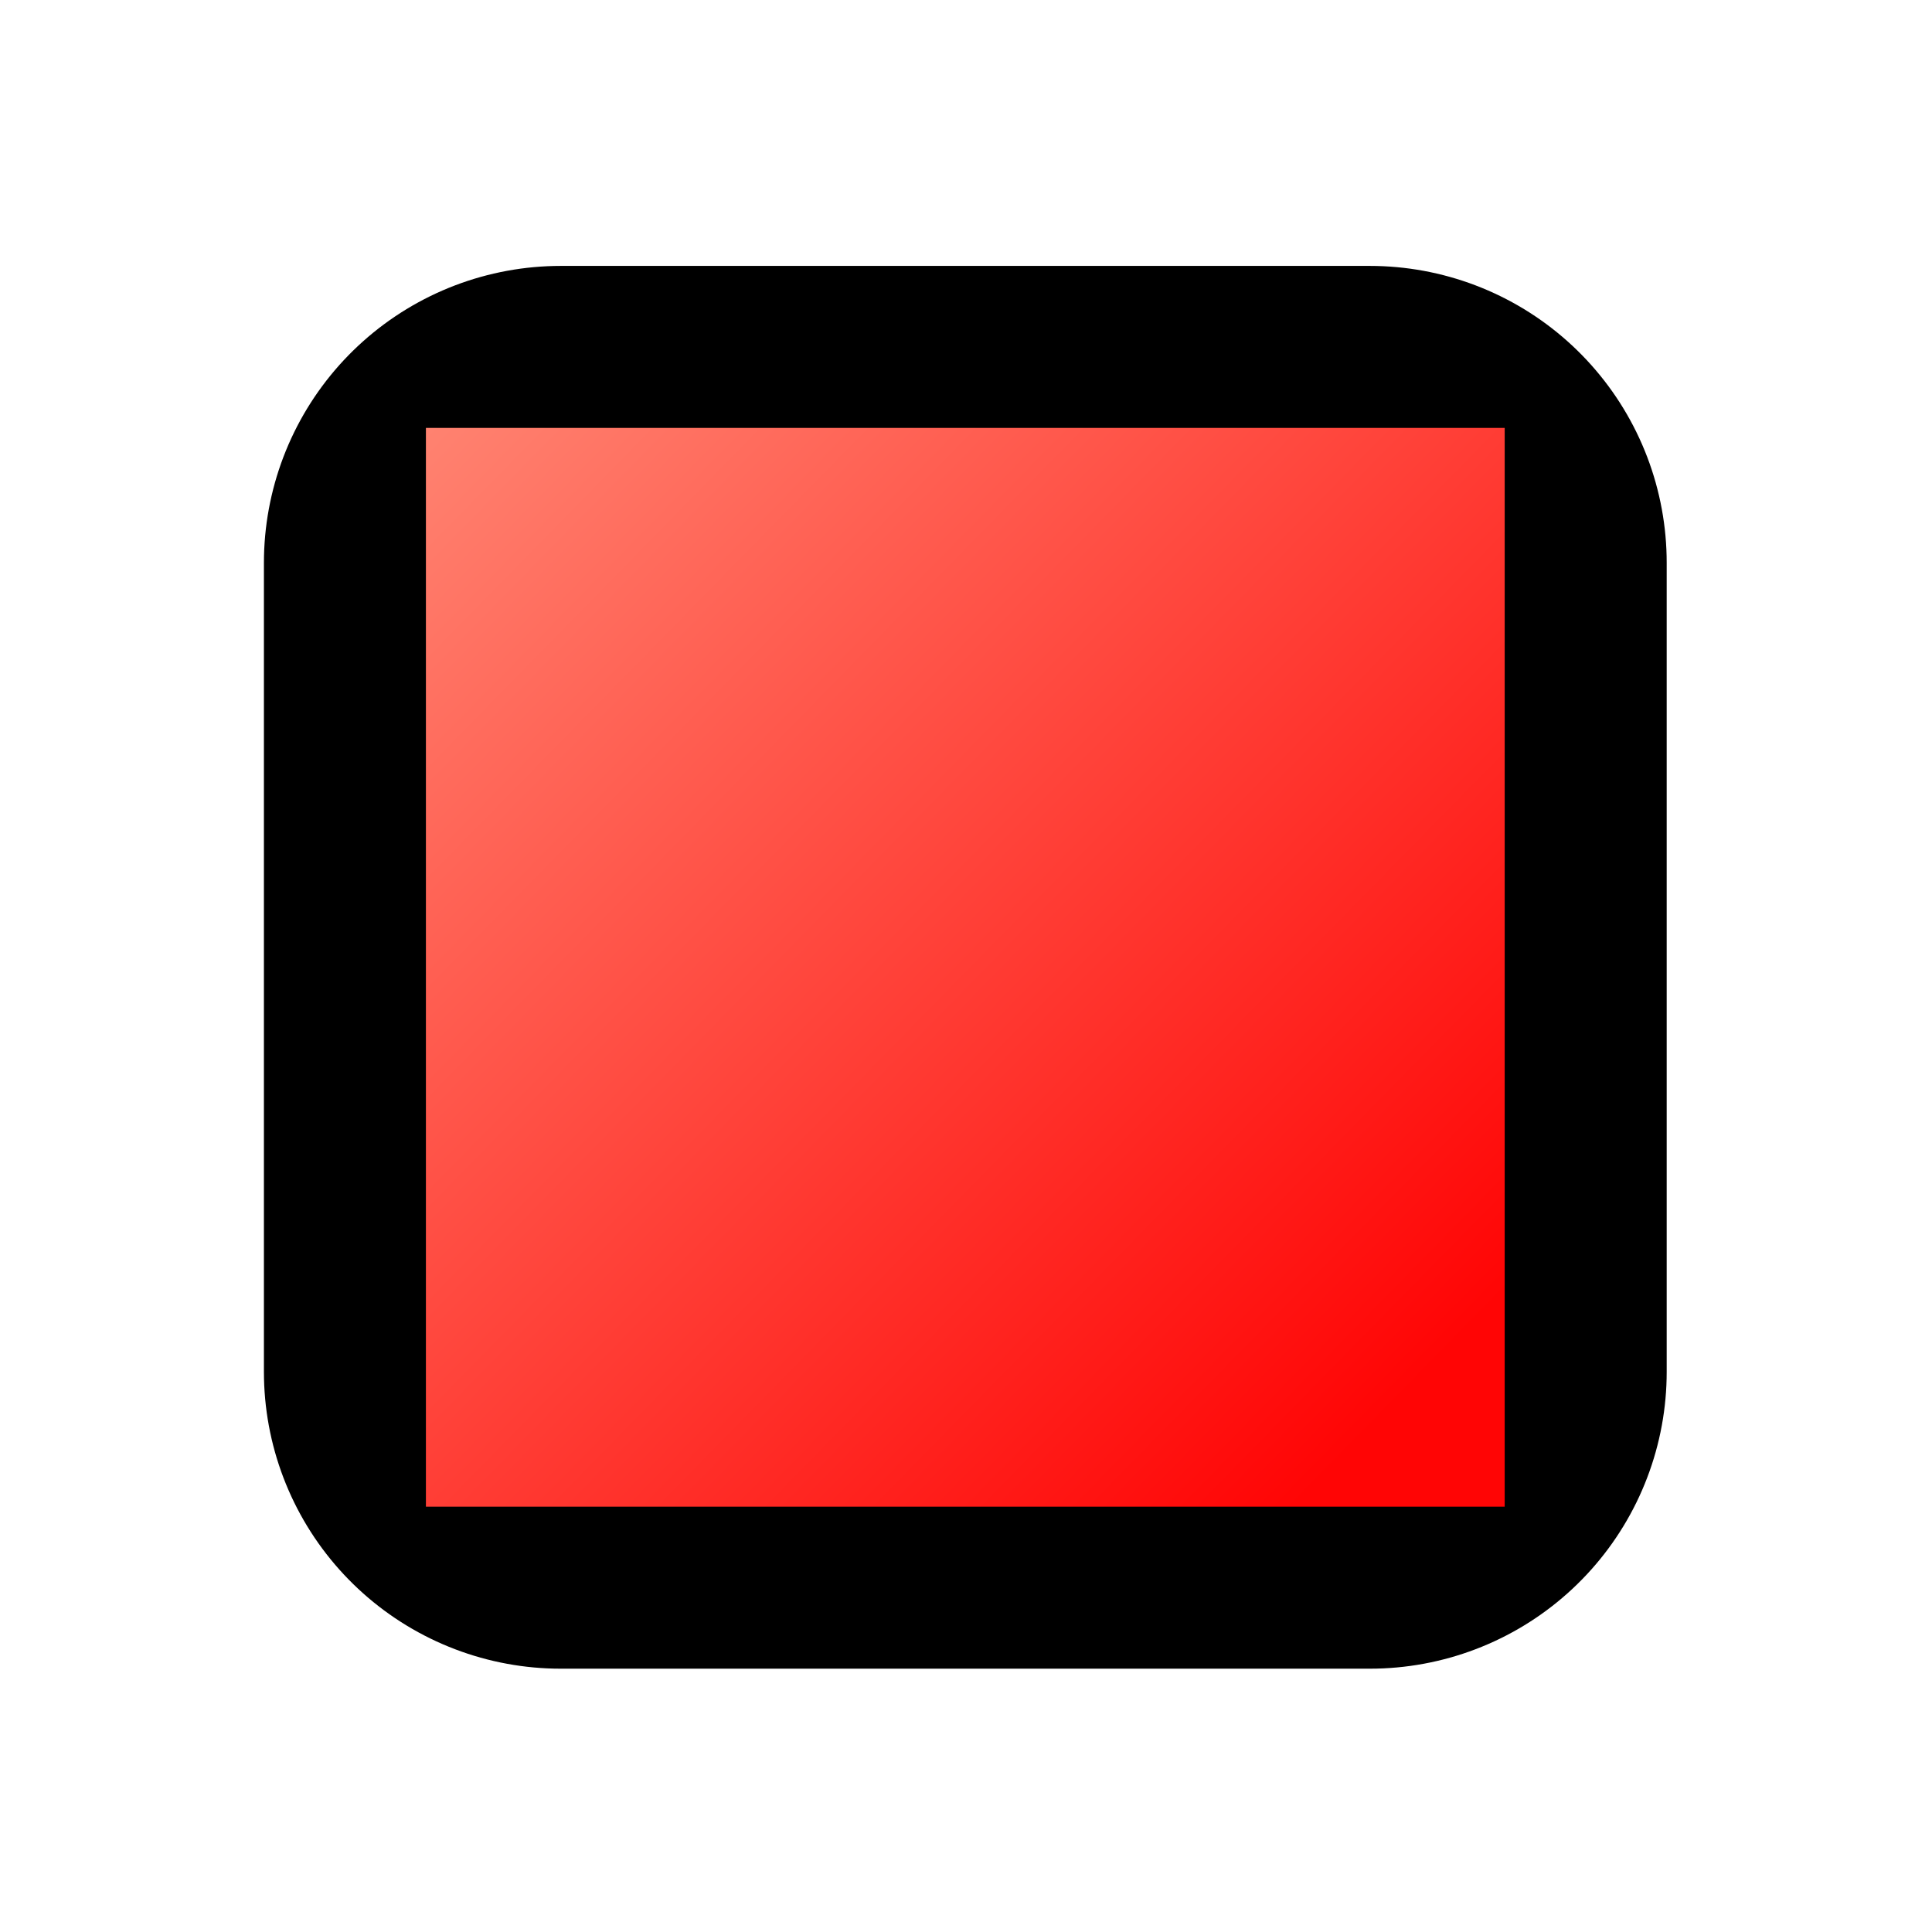 <?xml version="1.0" encoding="UTF-8" standalone="no"?>
<svg
   xmlns:dc="http://purl.org/dc/elements/1.1/"
   xmlns:cc="http://creativecommons.org/ns#"
   xmlns:rdf="http://www.w3.org/1999/02/22-rdf-syntax-ns#"
   xmlns:svg="http://www.w3.org/2000/svg"
   xmlns="http://www.w3.org/2000/svg"
   xmlns:sodipodi="http://sodipodi.sourceforge.net/DTD/sodipodi-0.dtd"
   xmlns:inkscape="http://www.inkscape.org/namespaces/inkscape"
   version="1.1"
   width="64"
   height="64"
   color-interpolation="linearRGB"
   id="svg2"
   sodipodi:version="0.32"
   inkscape:version="0.46"
   sodipodi:docname="process-stop.svg"
   inkscape:output_extension="org.inkscape.output.svg.inkscape">
  <defs
     id="defs45">
    <inkscape:perspective
       sodipodi:type="inkscape:persp3d"
       inkscape:vp_x="0 : 32 : 1"
       inkscape:vp_y="0 : 1000 : 0"
       inkscape:vp_z="64 : 32 : 1"
       inkscape:persp3d-origin="32 : 21.333333 : 1"
       id="perspective49" />
  </defs>
  <sodipodi:namedview
     inkscape:window-height="978"
     inkscape:window-width="1680"
     inkscape:pageshadow="2"
     inkscape:pageopacity="0.0"
     guidetolerance="10.0"
     gridtolerance="10.0"
     objecttolerance="10.0"
     borderopacity="1.0"
     bordercolor="#666666"
     pagecolor="#ffffff"
     id="base"
     showgrid="false"
     inkscape:zoom="7.28125"
     inkscape:cx="8.0335221"
     inkscape:cy="27.899585"
     inkscape:window-x="0"
     inkscape:window-y="26"
     inkscape:current-layer="g4" />
  <g
     id="g4"
     transform="matrix(2.978,0,0,2.978,2.197,-128.769)">
    <linearGradient
       id="gradient0"
       gradientUnits="userSpaceOnUse"
       x1="55.69"
       y1="-10.23"
       x2="74.97"
       y2="-5.41">
      <stop
         offset="0"
         stop-color="#5c5c5c"
         id="stop15" />
      <stop
         offset="1"
         stop-color="#838383"
         id="stop17" />
    </linearGradient>
    <radialGradient
       id="gradient1"
       gradientUnits="userSpaceOnUse"
       cx="0"
       cy="0"
       r="64"
       gradientTransform="matrix(0.25,0,0,0.25,10,10)">
      <stop
         offset="0"
         stop-color="#29b6ff"
         id="stop22" />
      <stop
         offset="1"
         stop-color="#035492"
         id="stop24" />
    </radialGradient>
    <radialGradient
       id="gradient2"
       gradientUnits="userSpaceOnUse"
       cx="0"
       cy="0"
       r="64"
       gradientTransform="matrix(0.25,0,0,0.25,10,10)">
      <stop
         offset="0"
         stop-color="#9ff699"
         id="stop29" />
      <stop
         offset="1"
         stop-color="#049a43"
         id="stop31" />
    </radialGradient>
    <path
       style="fill:none;stroke:#000000;stroke-width:6.604;stroke-linejoin:round;stroke-miterlimit:4;stroke-dasharray:none;stroke-linecap:butt"
       d="M 5.5,49.5 L 5.5,58.5 L 14.5,58.5 L 14.5,51.537 L 14.5,49.5 L 5.5,49.5 z"
       id="path35"
       sodipodi:nodetypes="cccccc" />
    <linearGradient
       id="gradient3"
       gradientUnits="userSpaceOnUse"
       x1="20.22"
       y1="30.45"
       x2="31.65"
       y2="41.65">
      <stop
         offset="0"
         stop-color="#ff8875"
         id="stop38" />
      <stop
         offset="1"
         stop-color="#ff0505"
         id="stop40" />
    </linearGradient>
    <path
       style="fill:url(#gradient3)"
       d="M 4,48 L 4,60 L 16,60 L 16,48 L 4,48 z"
       id="path42" />
  </g>
</svg>
